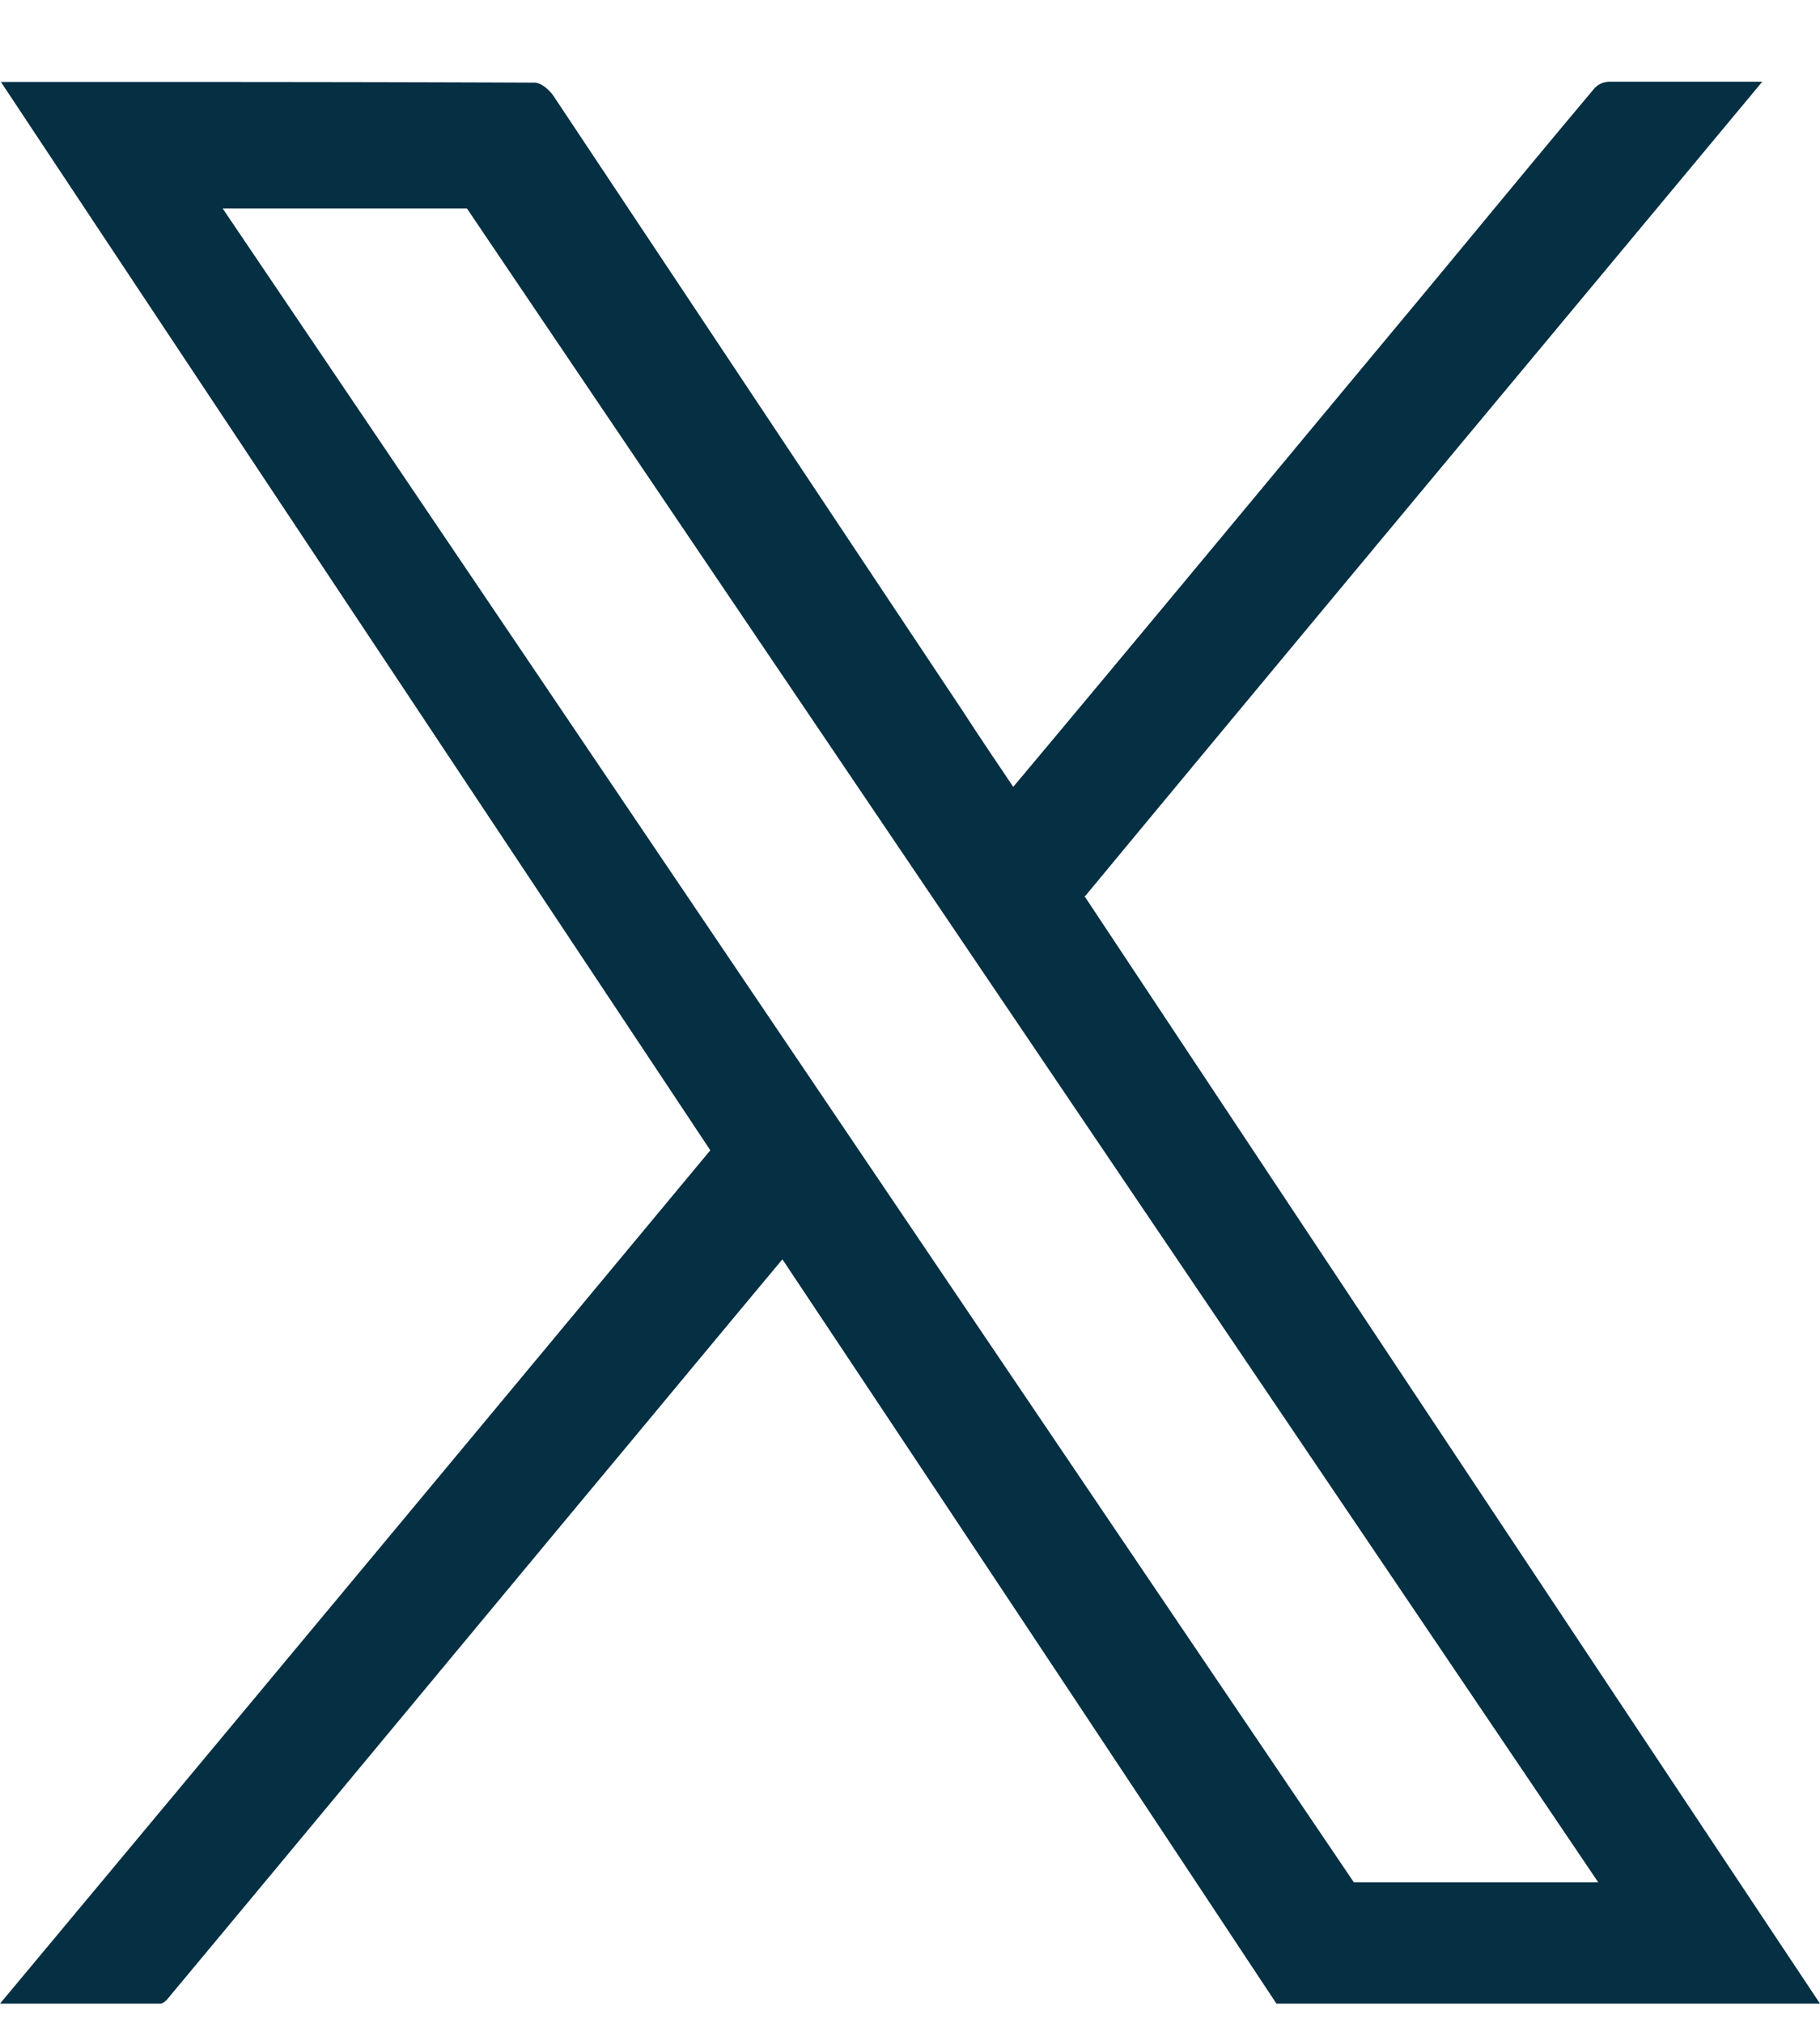 <svg width="18" height="20" fill="none" xmlns="http://www.w3.org/2000/svg" alt="x corp." class=""><path d="M10.734 8.858c2.22-2.68 4.449-5.35 6.695-8.05h-1.515a.201.201 0 00-.152.074c-.597.71-1.186 1.428-1.783 2.146-1.32 1.584-2.63 3.168-3.958 4.752-.16-.239-.33-.488-.49-.736C8.174 5.008 6.828 2.982 5.473.947c-.045-.065-.125-.13-.187-.13C3.637.81 1.988.81.33.81H.009c2.345 3.536 4.68 7.045 7.016 10.563A5183.782 5183.782 0 010 19.81h1.587c.018 0 .044-.019.062-.037 1.543-1.851 3.076-3.703 4.618-5.554.49-.59.972-1.17 1.471-1.768a2650.34 2650.34 0 014.886 7.359H18c-2.434-3.657-4.85-7.295-7.275-10.951h.009zM2.202 2.061h2.416c3.727 5.517 7.462 11.034 11.189 16.55H13.39C9.655 13.095 5.938 7.587 2.202 2.061z" fill="#052F42"/></svg>
